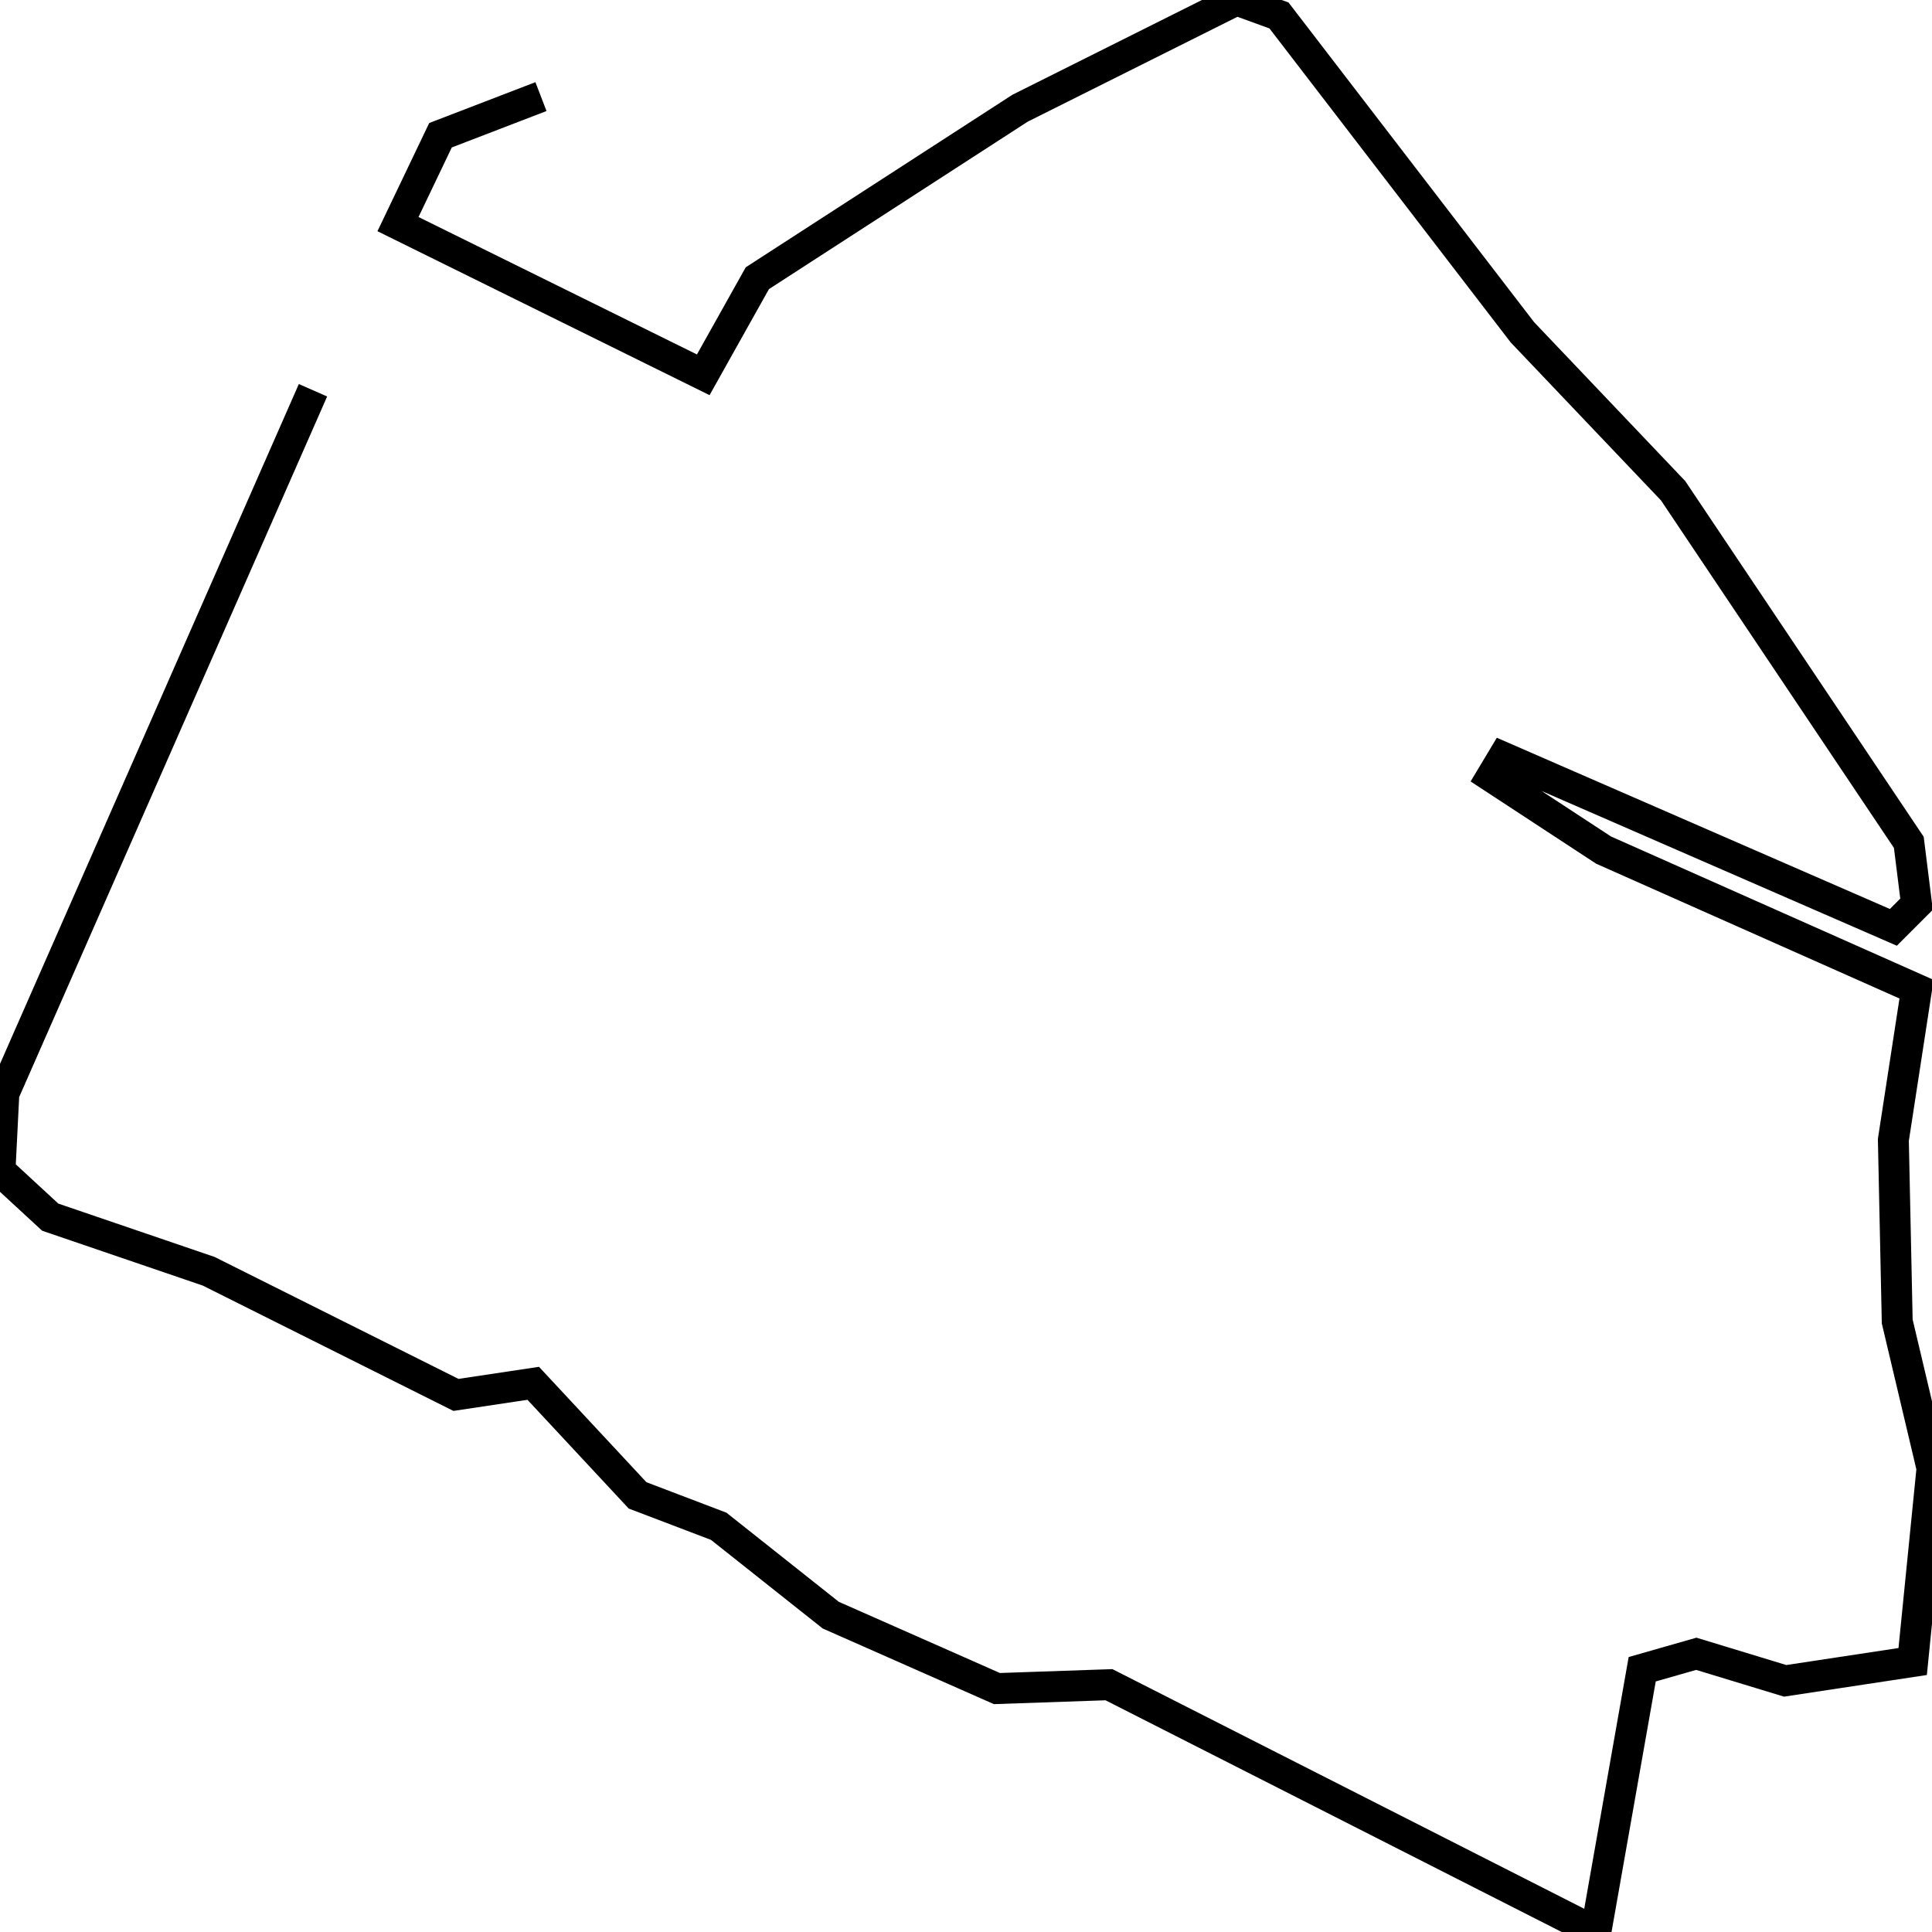 <svg xmlns="http://www.w3.org/2000/svg" viewBox="0 0 500 500"><path d="M140,25l-26,10l-11,23l79,39l14,-25l68,-44l56,-28l11,4l63,82l39,41l61,91l2,16l-6,6l-101,-44l-3,5l29,19l81,36l-6,39l1,47l9,38l-5,50l-33,5l-23,-7l-14,4l-12,68l-126,-64l-29,1l-43,-19l-29,-23l-21,-8l-27,-29l-20,3l-64,-32l-41,-14l-13,-12l1,-20l80,-182" fill="none" stroke="currentColor" stroke-width="8"/></svg>